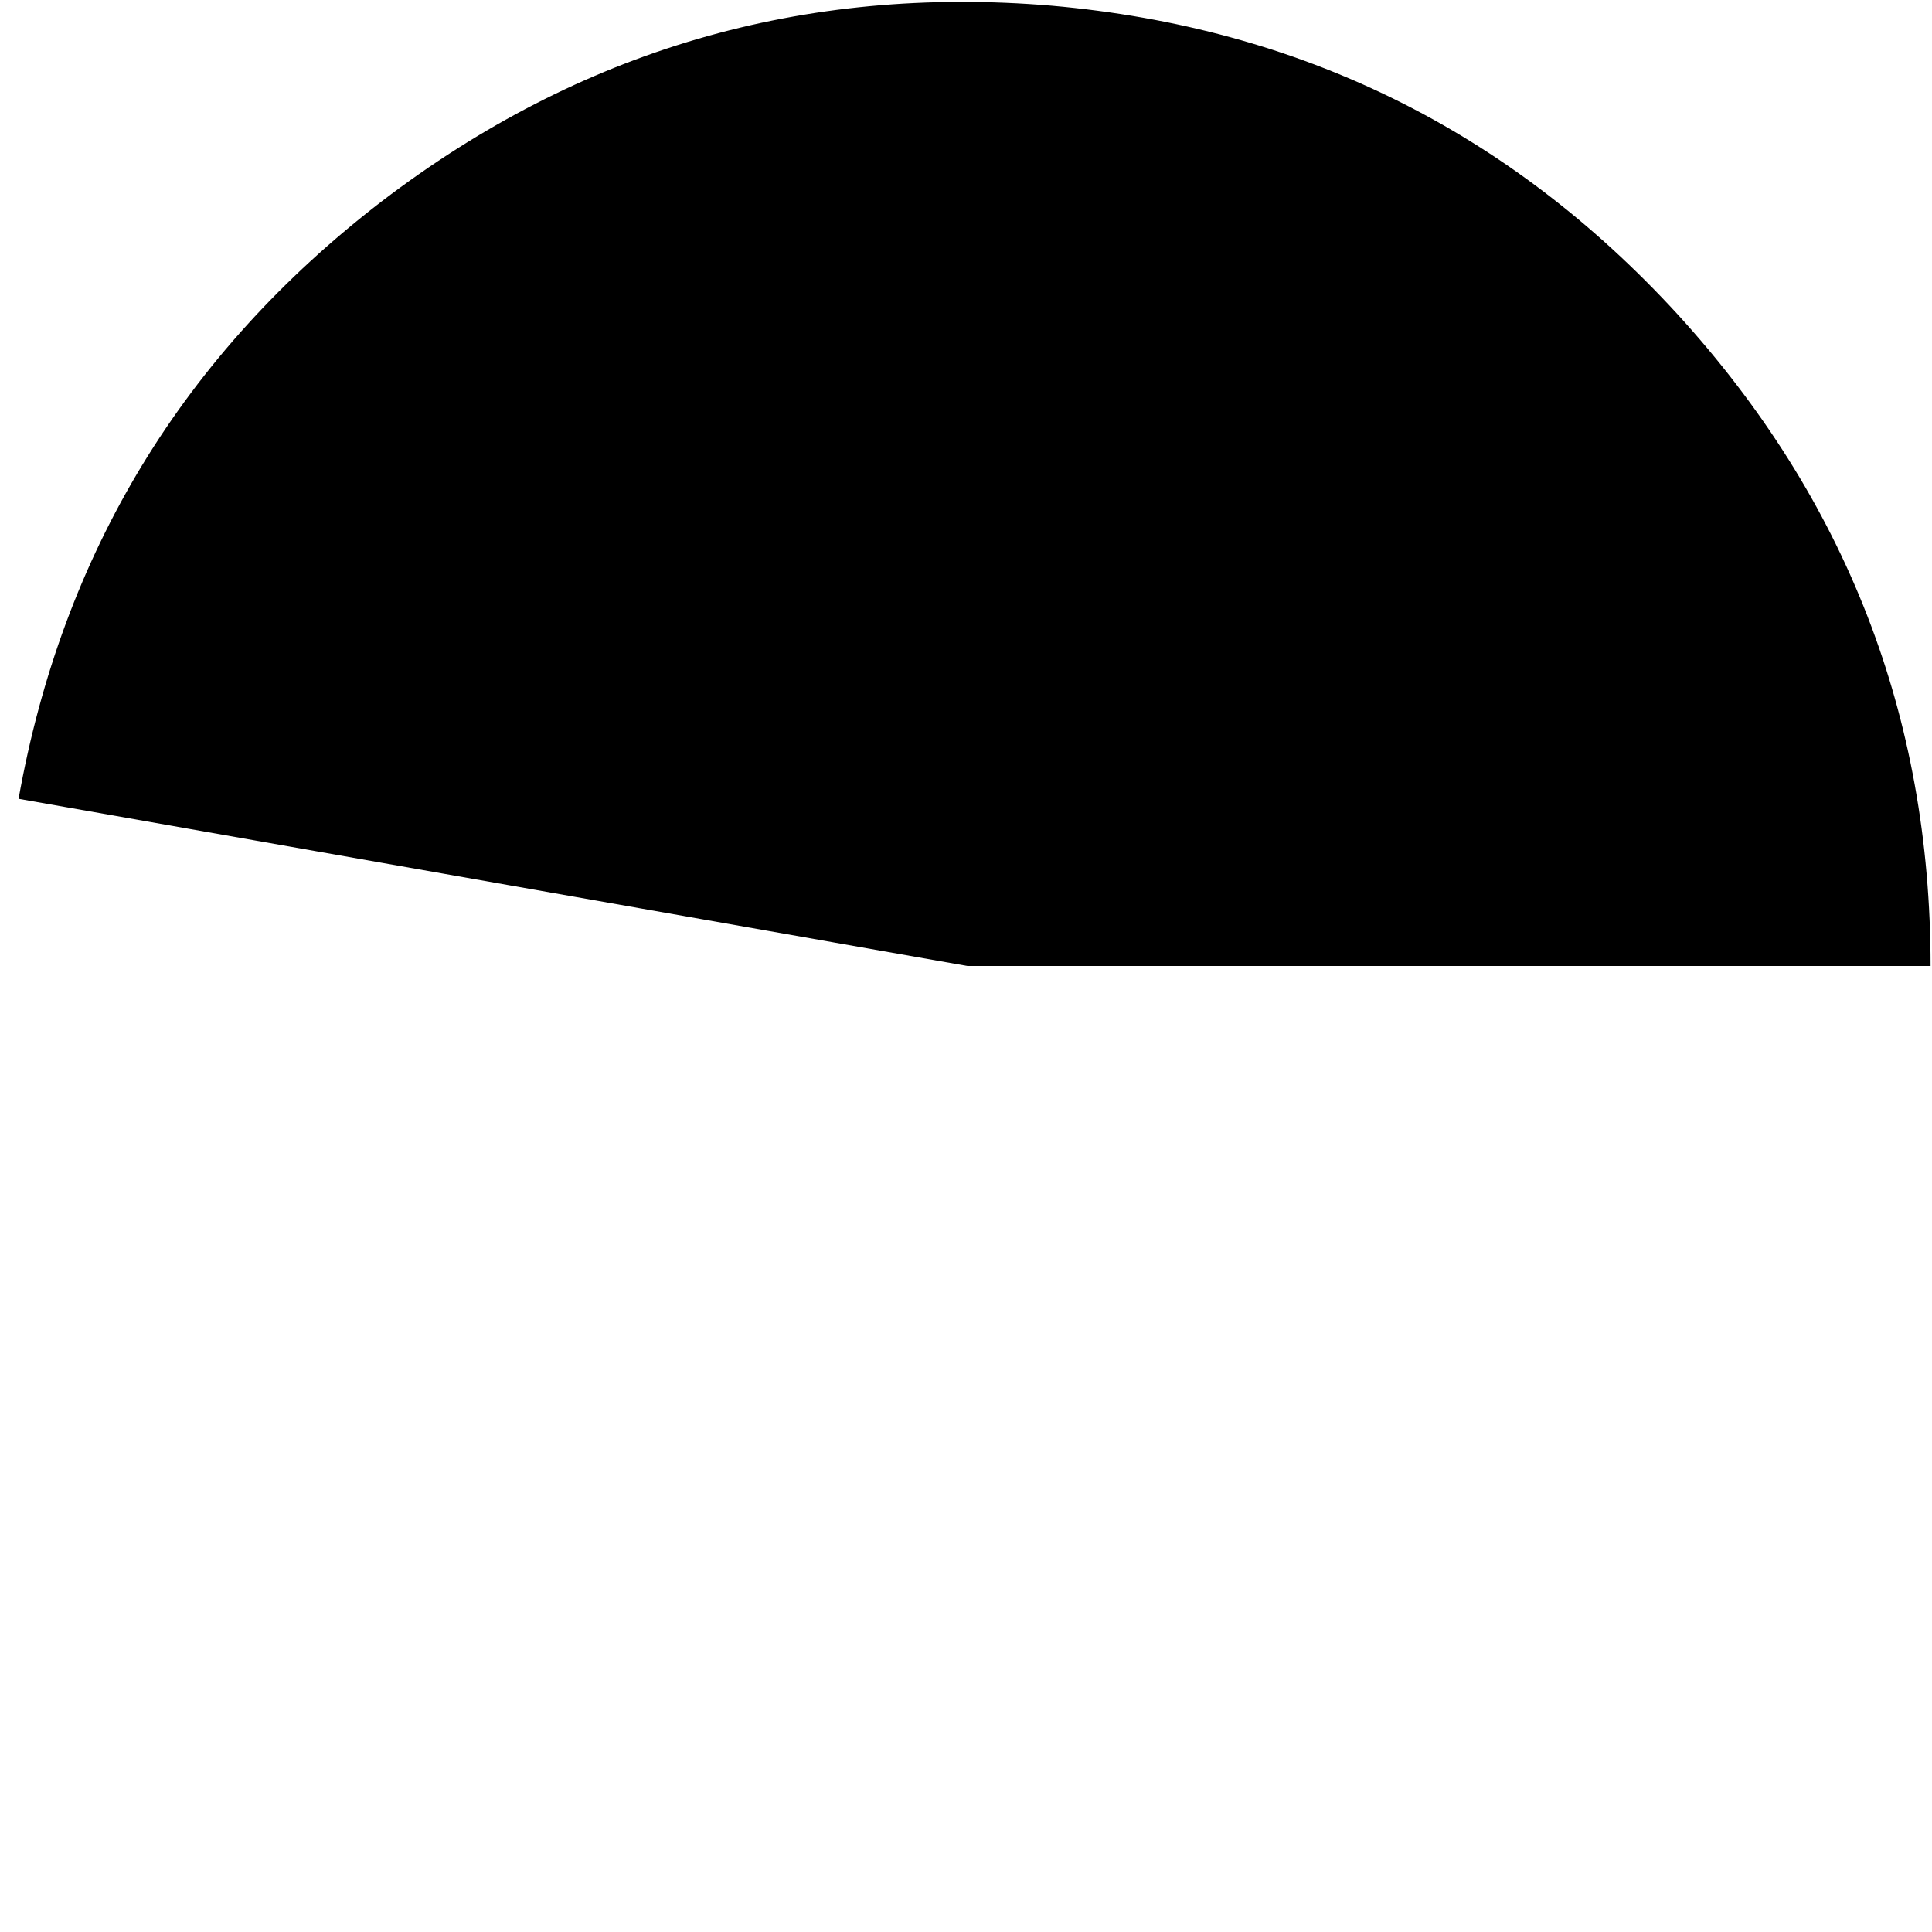 <?xml version="1.0" encoding="UTF-8" standalone="no"?>
<svg xmlns:ffdec="https://www.free-decompiler.com/flash" xmlns:xlink="http://www.w3.org/1999/xlink" ffdec:objectType="frame" height="67.6px" width="67.6px" xmlns="http://www.w3.org/2000/svg">
  <g transform="matrix(1.0, 0.0, 0.0, 1.0, 0.15, 0.15)">
    <use ffdec:characterId="3148" height="33.75" transform="matrix(1.0, 0.0, 0.0, 1.0, 0.5, -0.1)" width="66.9" xlink:href="#shape0"/>
  </g>
  <defs>
    <g id="shape0" transform="matrix(1.0, 0.0, 0.0, 1.0, -0.5, 0.1)">
      <path d="M67.4 33.65 L33.7 33.65 0.5 27.8 Q2.8 14.9 13.2 6.9 23.6 -1.05 36.65 0.05 49.7 1.2 58.55 10.85 67.4 20.55 67.4 33.65" fill="#000000" fill-rule="evenodd" stroke="none"/>
    </g>
  </defs>
</svg>
